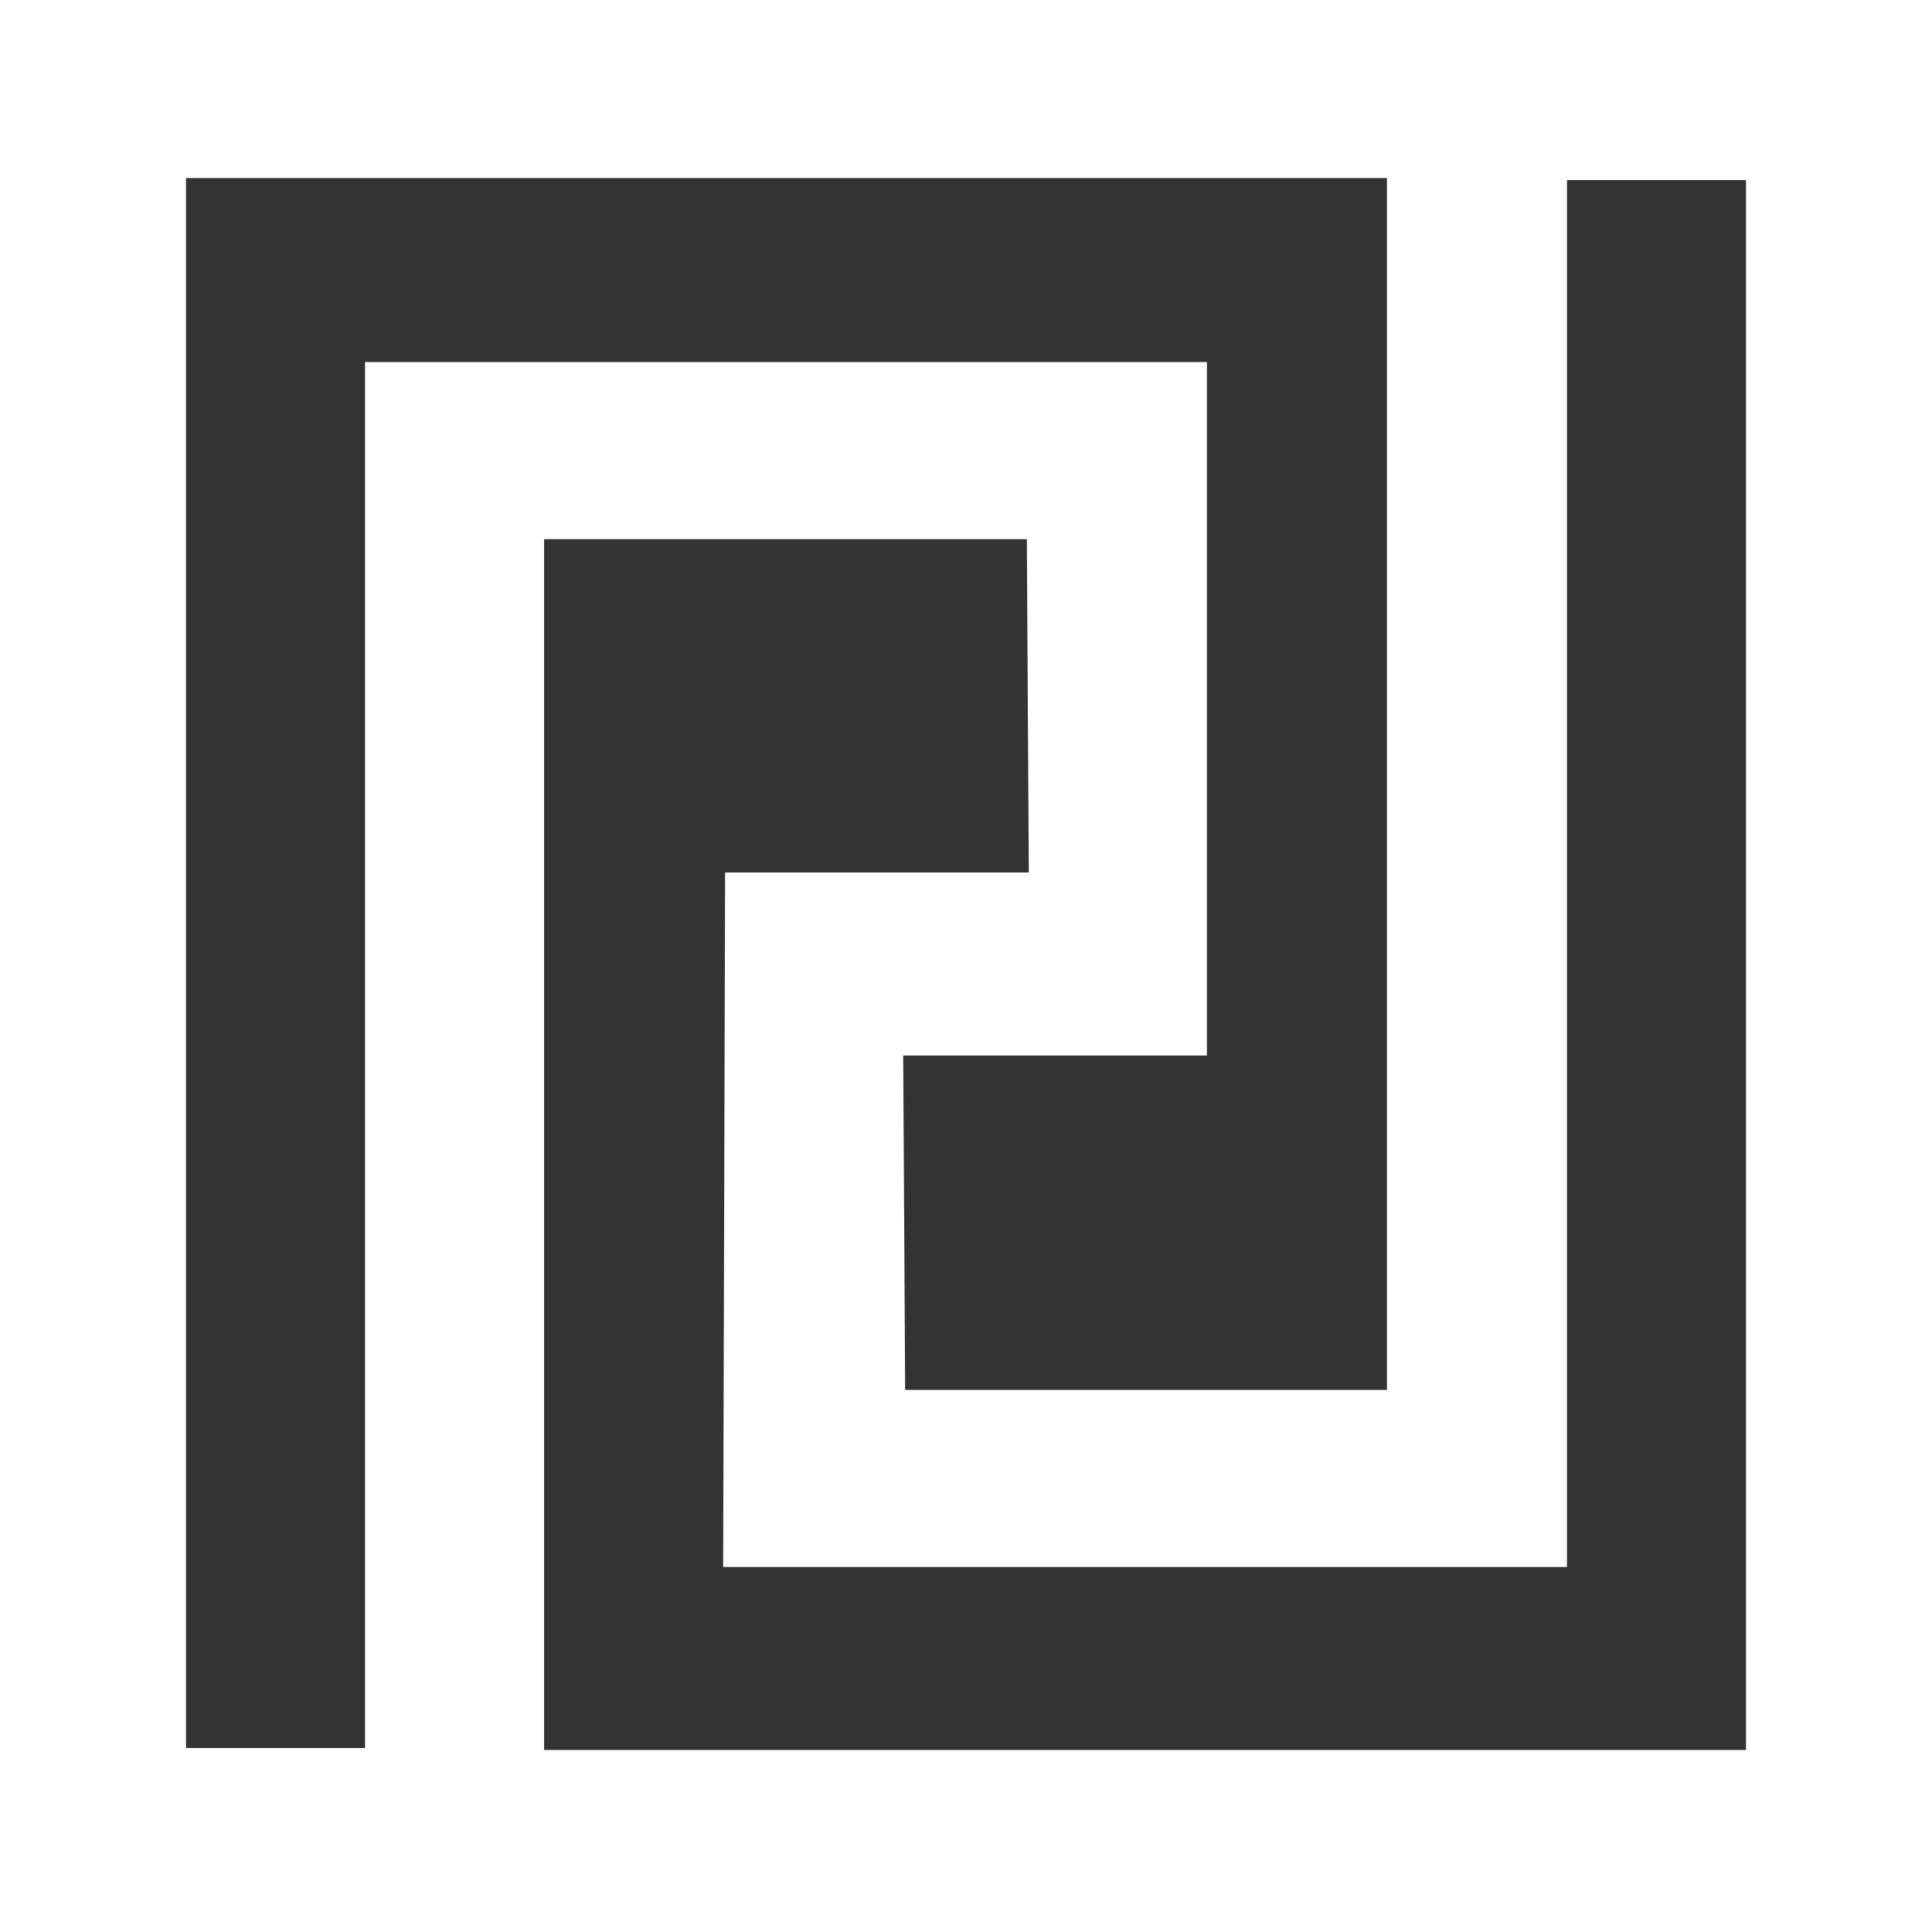 <svg xmlns="http://www.w3.org/2000/svg" width="195.3" height="195.3" viewBox="0 0 195.3 195.3"><rect x="0" y="0" width="195.3" height="195.3" fill="#333333" stroke="none"/><title>edexAsset 4logo</title><g id="Layer_2" data-name="Layer 2"><g id="Layer_1-2" data-name="Layer 1"><path d="M0,0V195.3H195.3V0ZM36.9,176.7H18.8V18H140.2V140.5H91.5l-.2-33.8H122V36.6H36.9Zm139.6.2H55V54.5h48.8l.2,33.7H73.3l-.2,70.2h85.3V18.2h18.1Z" fill="#fff"/></g></g></svg>